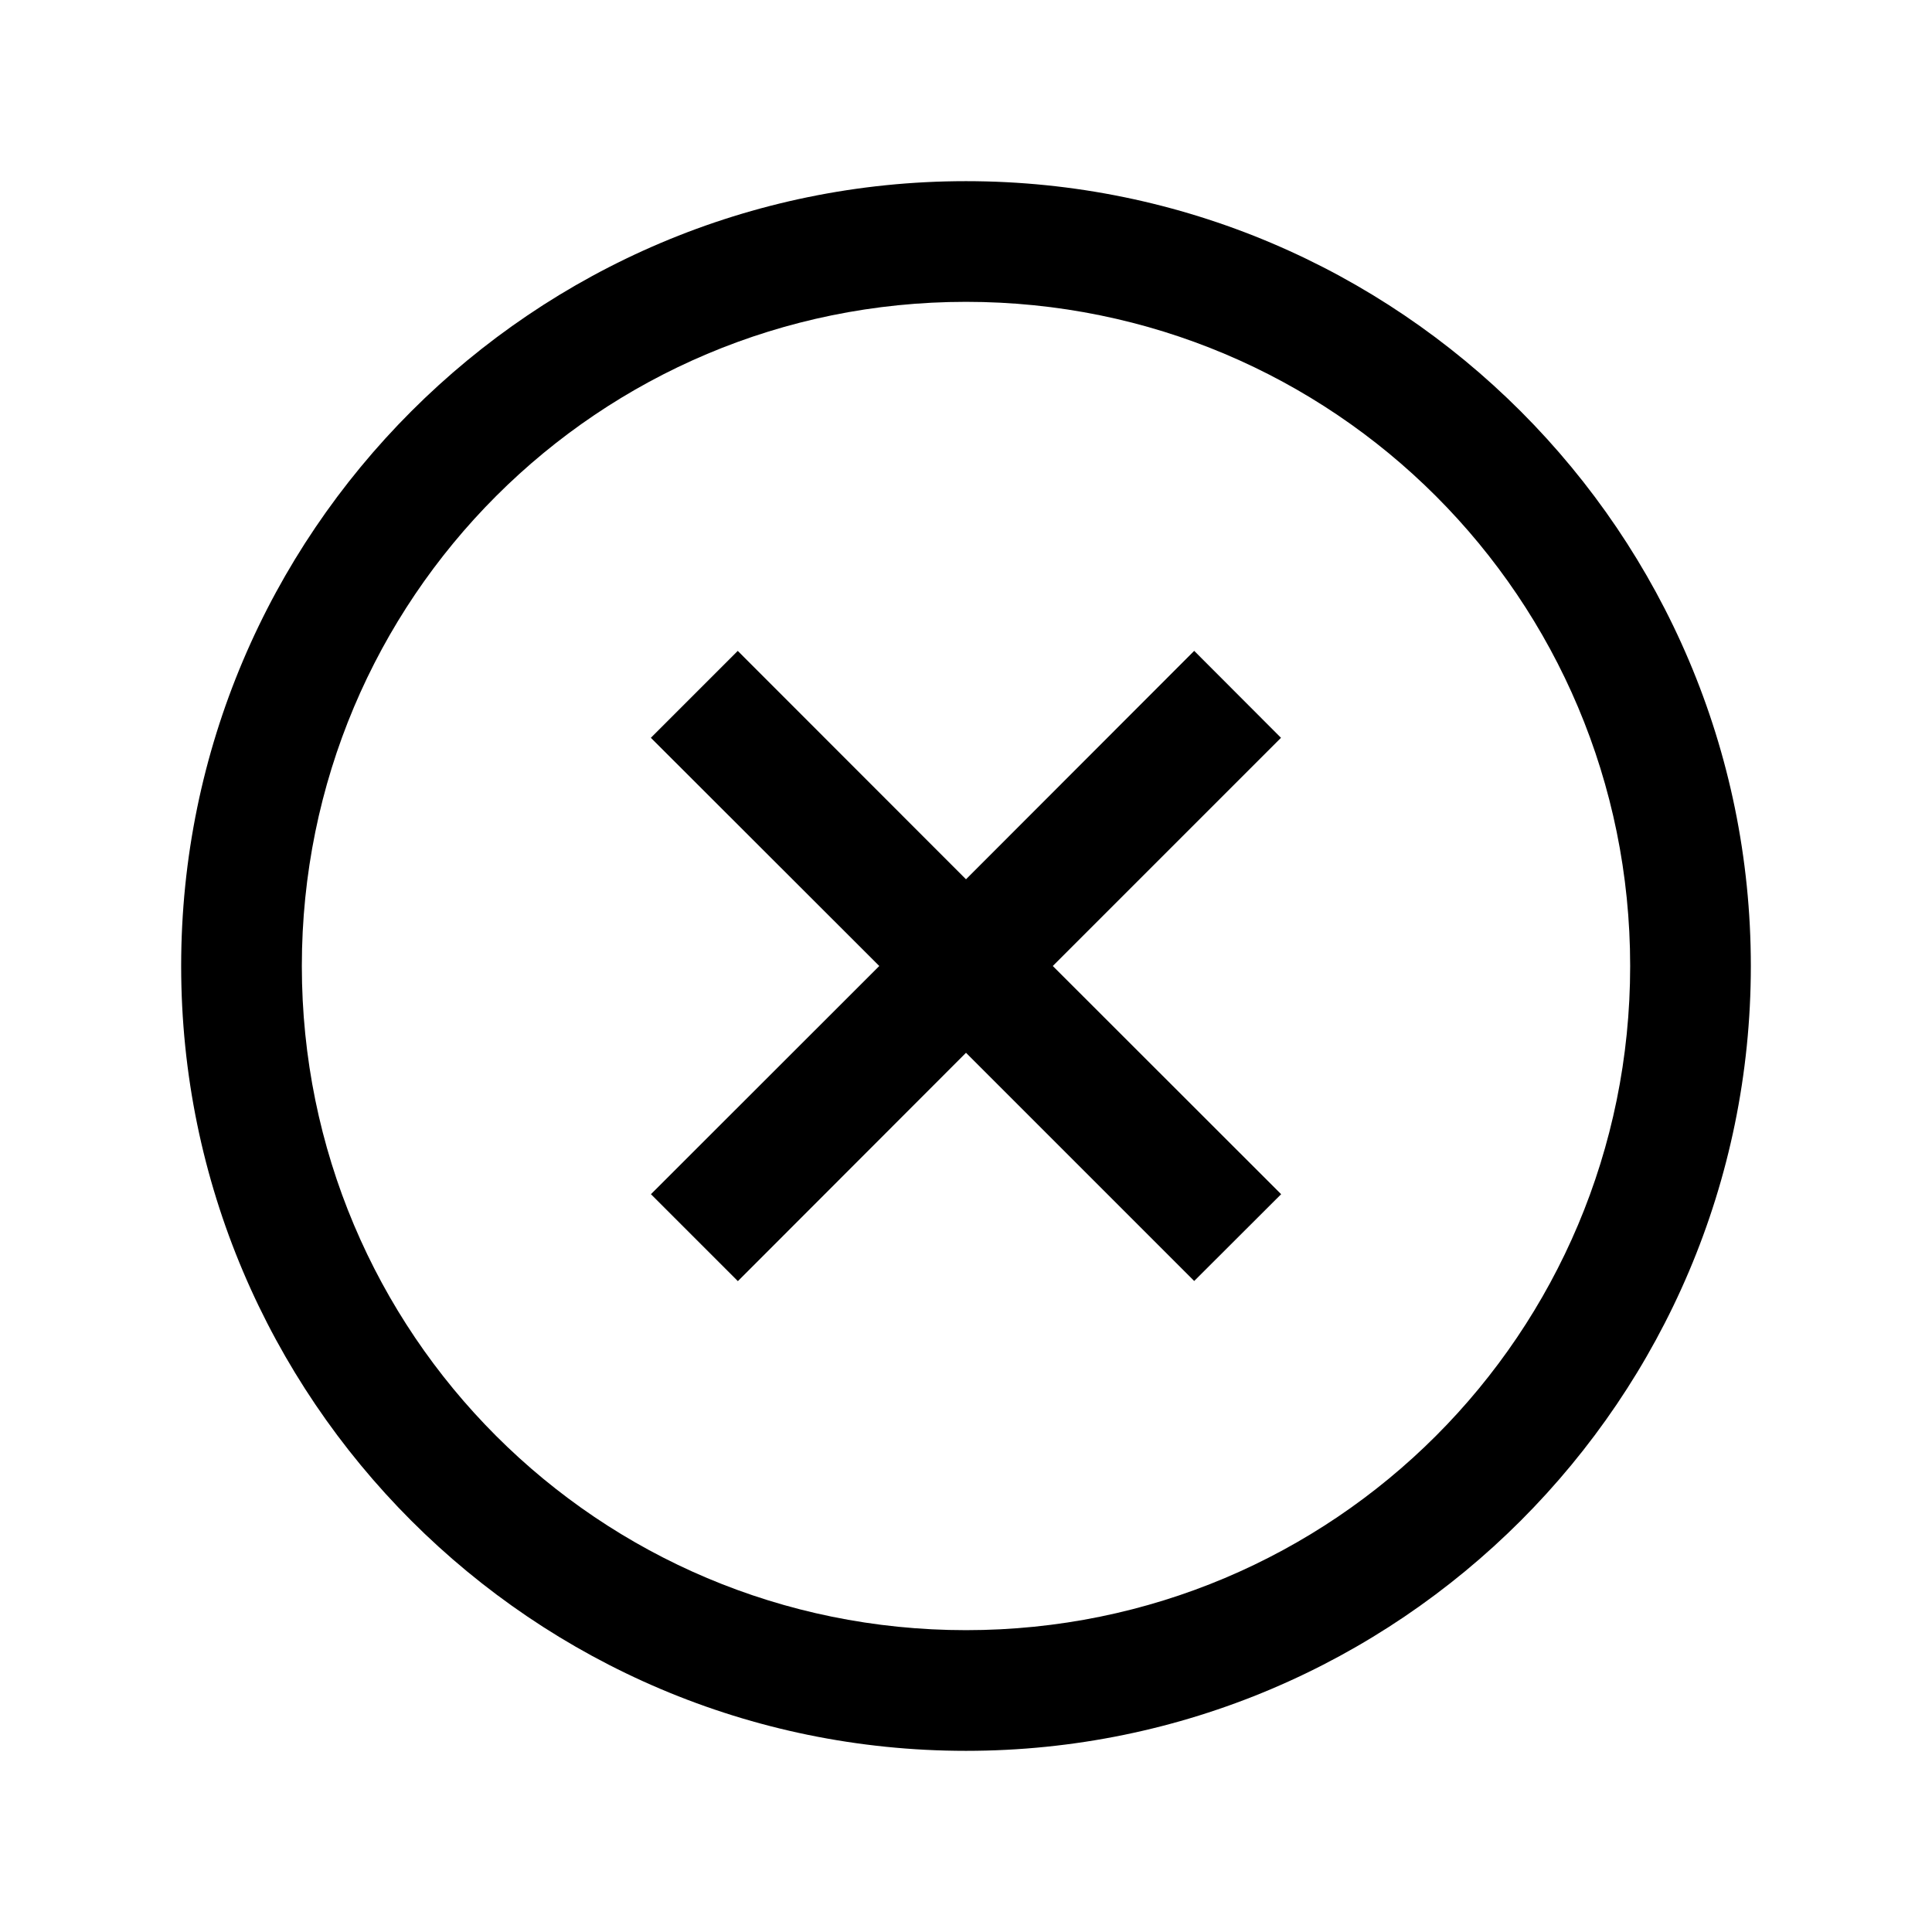 <svg xmlns="http://www.w3.org/2000/svg" width="26" height="26" fill="none" viewBox="0 0 26 26"><path fill="#000" d="M13 2.438C7.176 2.438 2.438 7.176 2.438 13C2.438 18.824 7.176 23.562 13 23.562C18.824 23.562 23.562 18.824 23.562 13C23.562 7.176 18.824 2.438 13 2.438ZM13 4.062C17.946 4.062 21.938 8.054 21.938 13C21.938 17.946 17.946 21.938 13 21.938C8.054 21.938 4.062 17.946 4.062 13C4.062 8.054 8.054 4.062 13 4.062ZM9.929 8.759L8.759 9.929L11.833 13L8.76 16.071L9.93 17.241L13 14.168L16.071 17.239L17.241 16.071L14.168 13L17.239 9.929L16.071 8.759L13 11.833L9.929 8.76V8.759Z"/></svg>
